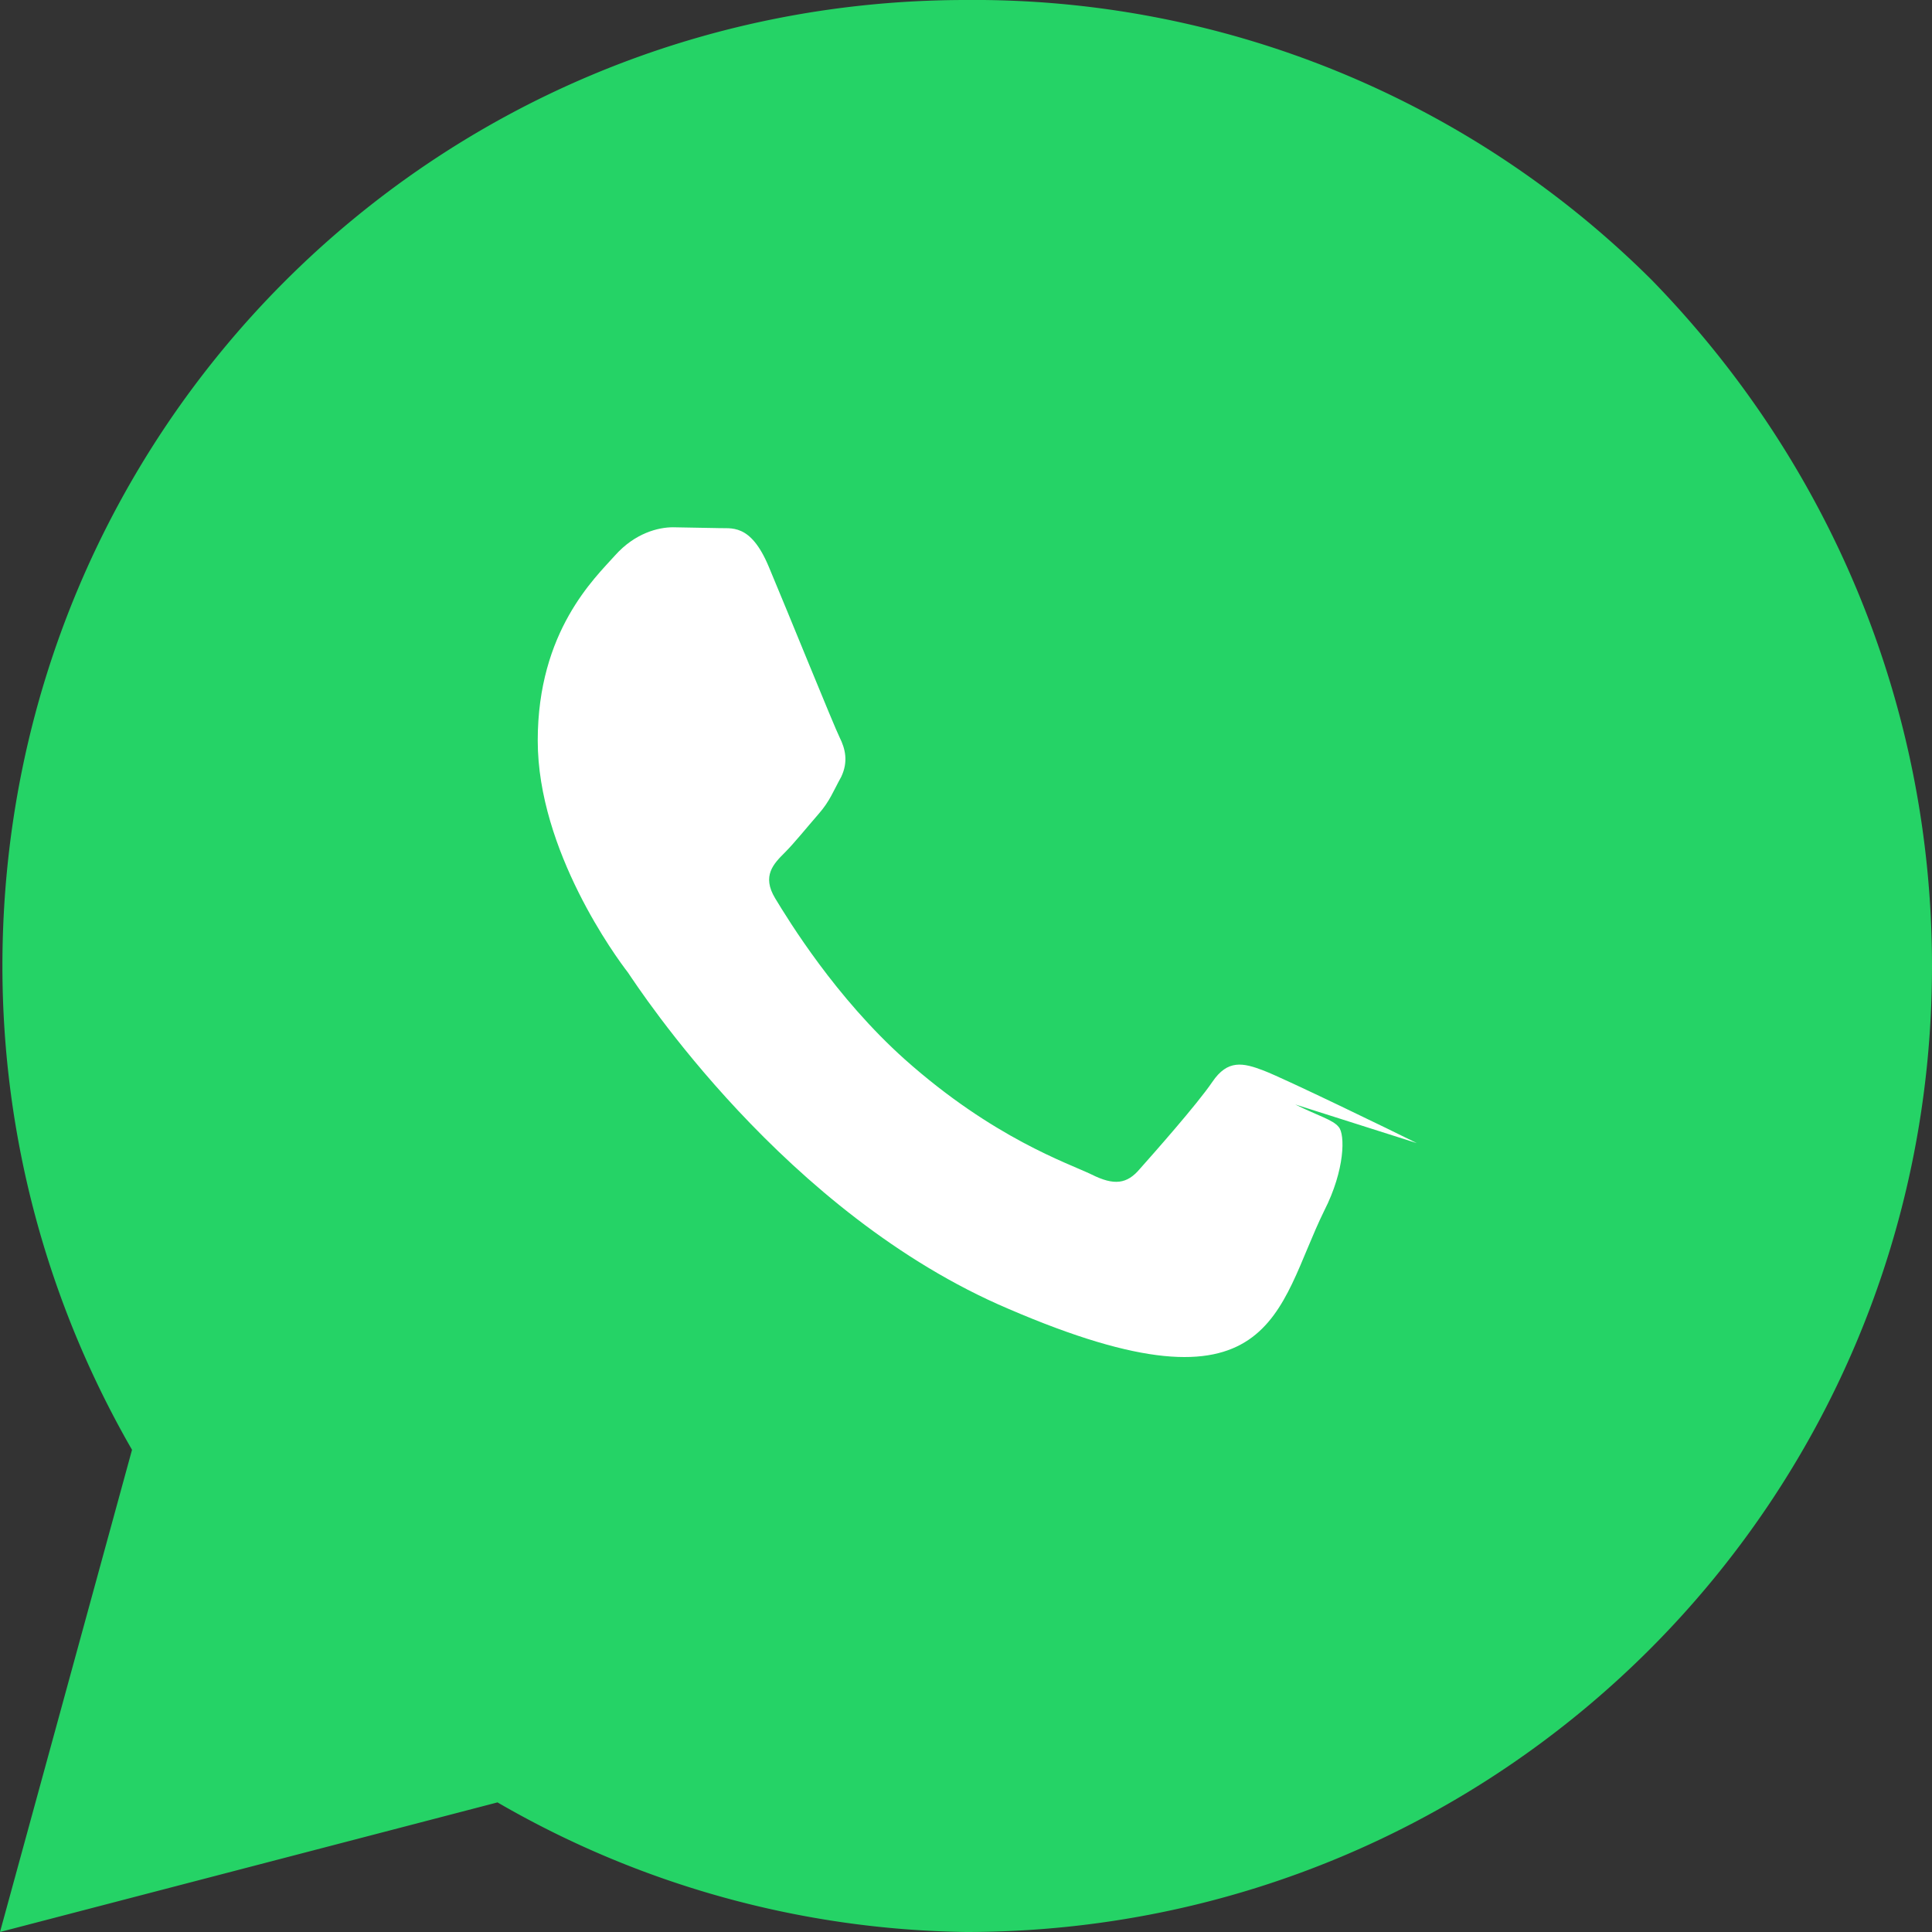 <svg xmlns="http://www.w3.org/2000/svg" width="24" height="24" viewBox="0 0 24 24" fill="none" aria-hidden="true"><rect x="0" y="0" width="24" height="24" fill="#333333" stroke="none"/><path d="M20.52 3.48A11.92 11.92 0 0012 0C5.372 0 .03 5.342.03 12c0 2.116.556 4.18 1.61 6.01L0 24l6.18-1.61A11.92 11.92 0 0012 24c6.628 0 12-5.342 12-12 0-3.22-1.26-6.24-3.48-8.52z" fill="#25D366"/><path d="M17.6 14.2c-.28-.14-1.64-.8-1.9-.9-.26-.1-.45-.14-.64.14-.19.28-.74.9-.9 1.08-.16.19-.32.21-.6.07-.29-.14-1.22-.45-2.32-1.43-.86-.77-1.44-1.72-1.61-2-.17-.28-.02-.43.12-.57.12-.12.28-.32.42-.48.14-.16.18-.28.28-.46.09-.19.05-.35-.02-.49-.07-.14-.64-1.55-.88-2.12-.23-.55-.47-.47-.64-.48l-.55-.01c-.18 0-.47.07-.72.35-.25.28-.96.94-.96 2.3 0 1.37.98 2.7 1.12 2.88.13.19 1.95 3 4.73 4.18 3.32 1.43 3.32 0 3.92-1.22.26-.51.26-.95.18-1.04-.07-.09-.26-.14-.54-.28z" fill="#FFFFFF"/></svg>
